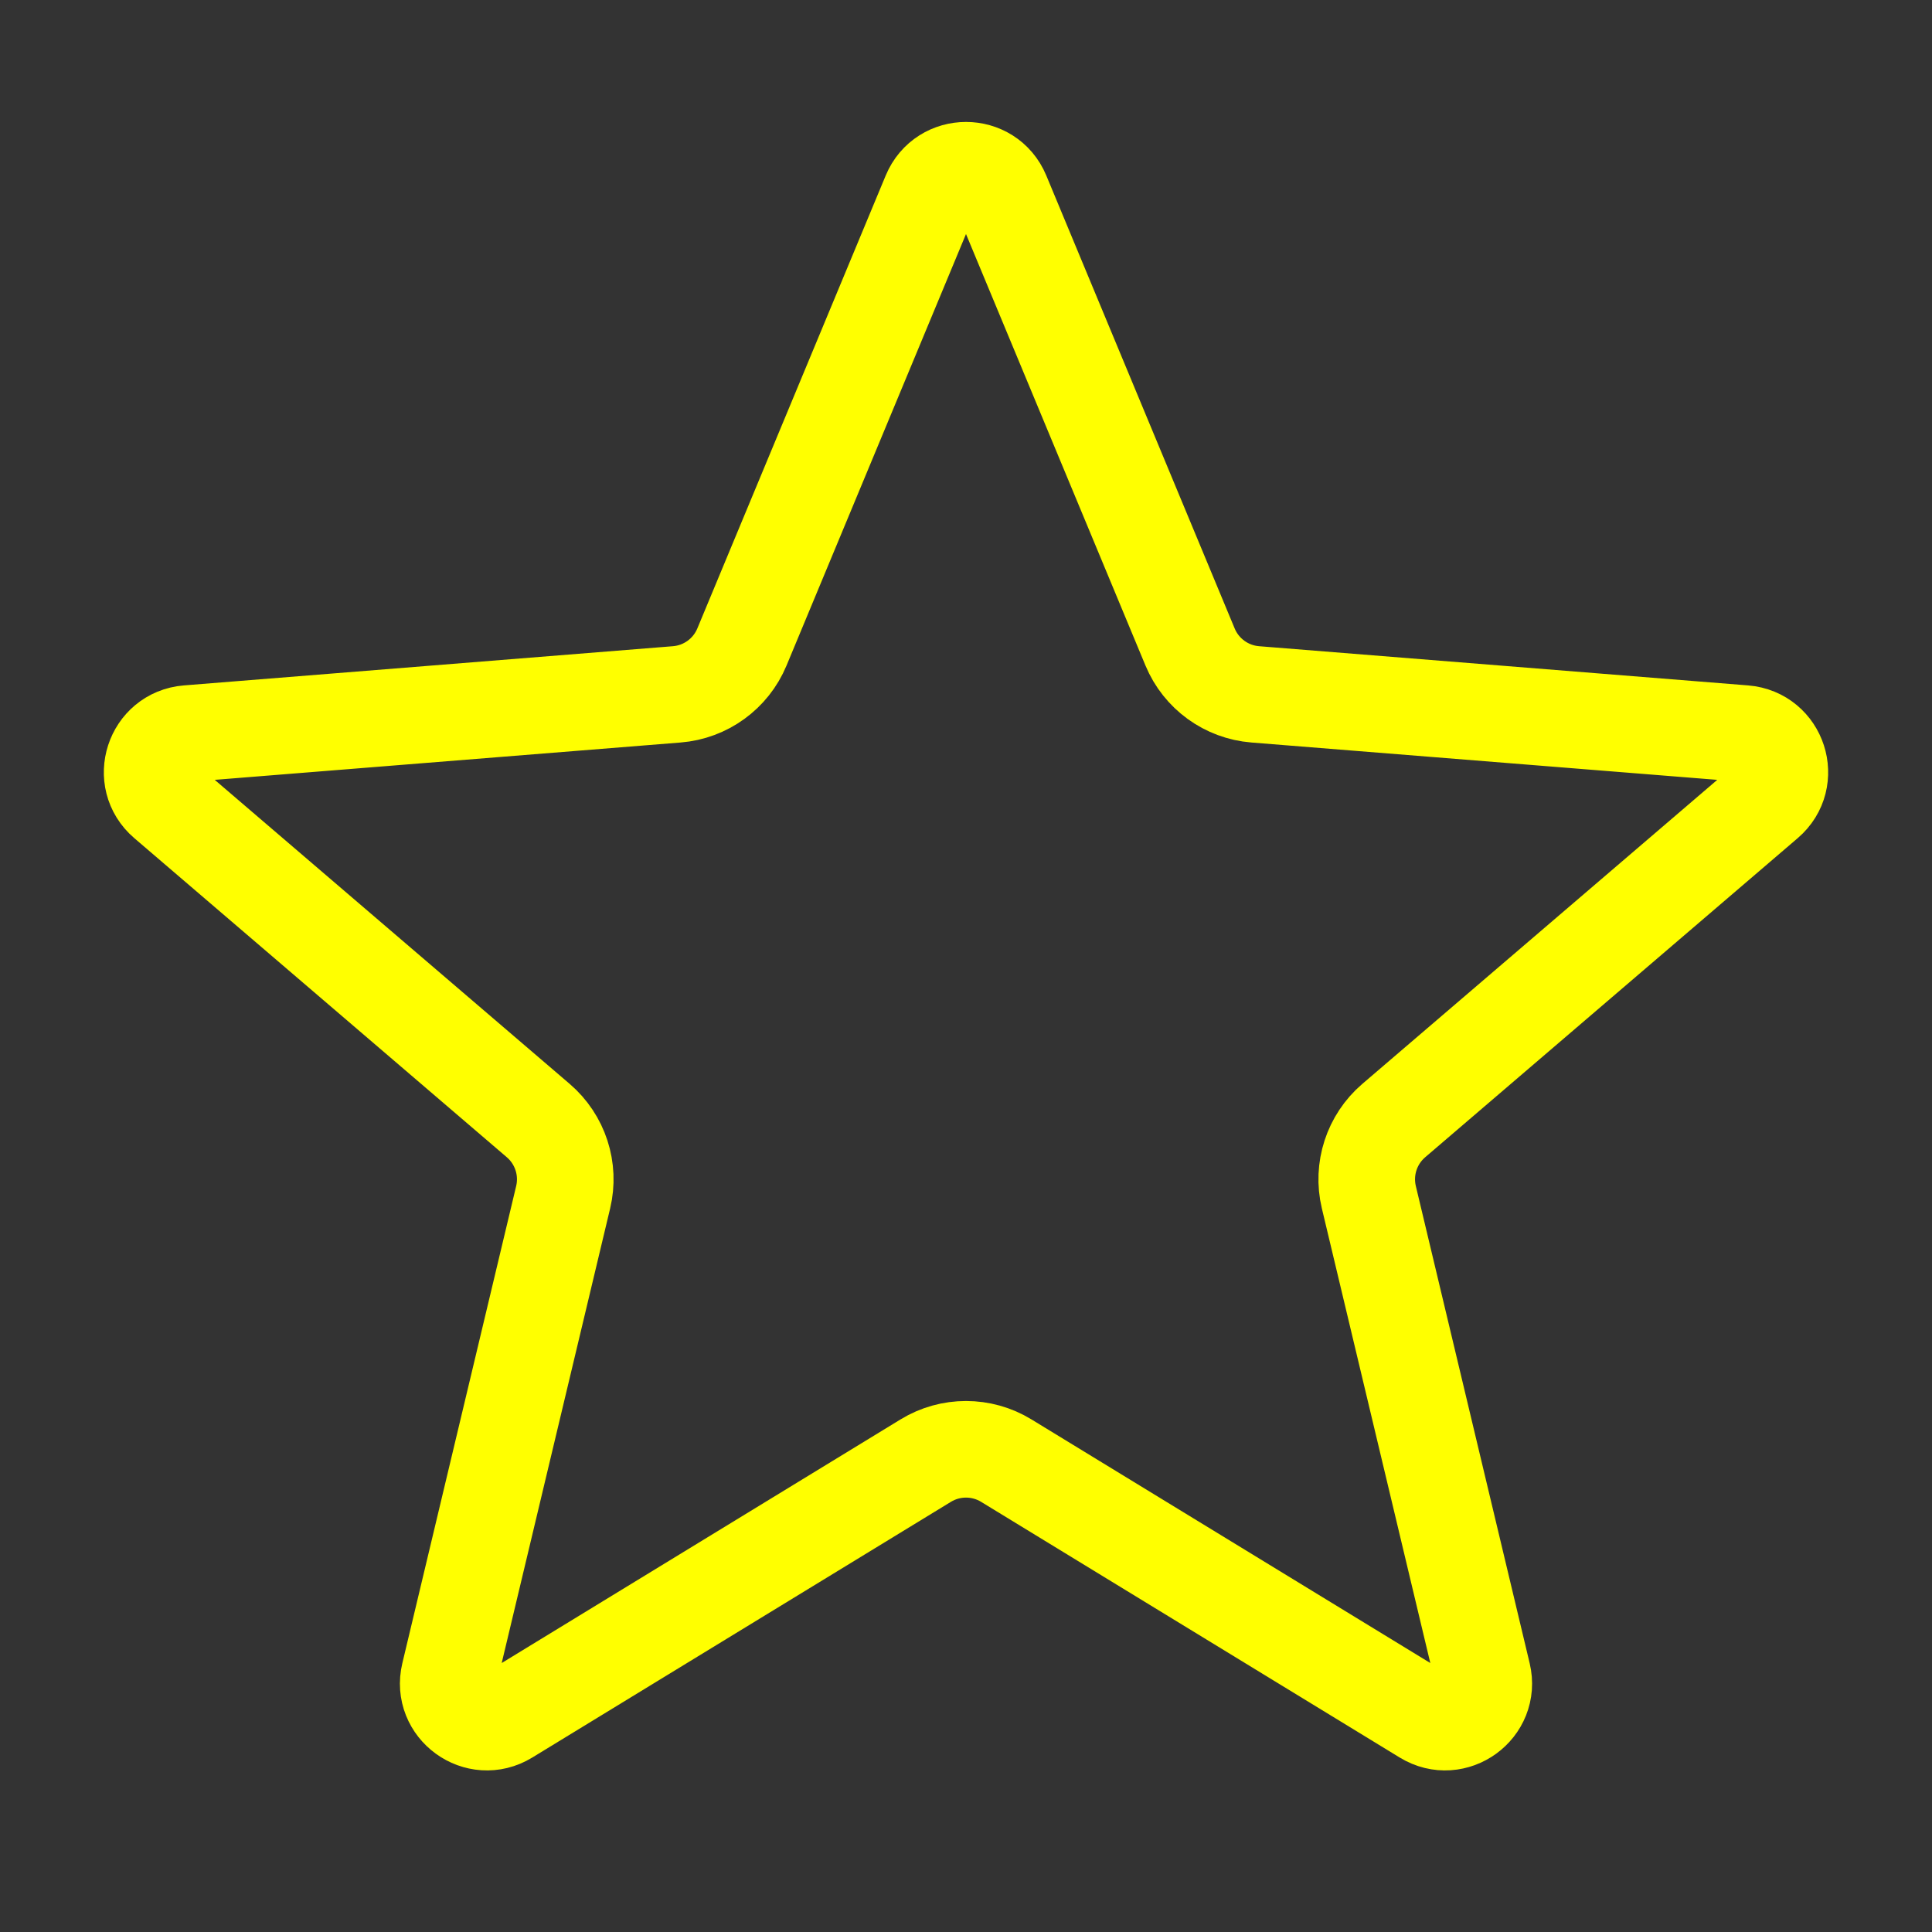 <svg width="100" height="100" viewBox="0 0 100 100" fill="none" xmlns="http://www.w3.org/2000/svg">
	<rect x="0" y="0" width="100" height="100" fill="#333333" stroke="none"/>
	<path stroke="yellow" stroke-width="5"
		d="M51.847 10.044L61.598 33.489C62.174 34.874 63.477 35.821 64.972 35.94L90.283 37.969C92.056 38.112 92.775 40.325 91.424 41.482L72.14 58.001C71.001 58.977 70.503 60.508 70.851 61.967L76.743 86.667C77.156 88.397 75.273 89.765 73.755 88.838L52.085 75.602C50.805 74.82 49.195 74.82 47.915 75.602L26.245 88.838C24.727 89.765 22.844 88.397 23.257 86.667L29.149 61.967C29.497 60.508 28.999 58.977 27.86 58.001L8.576 41.482C7.225 40.325 7.944 38.112 9.717 37.969L35.028 35.94C36.523 35.821 37.826 34.874 38.402 33.489L48.153 10.044C48.837 8.401 51.163 8.401 51.847 10.044Z" />
</svg>
